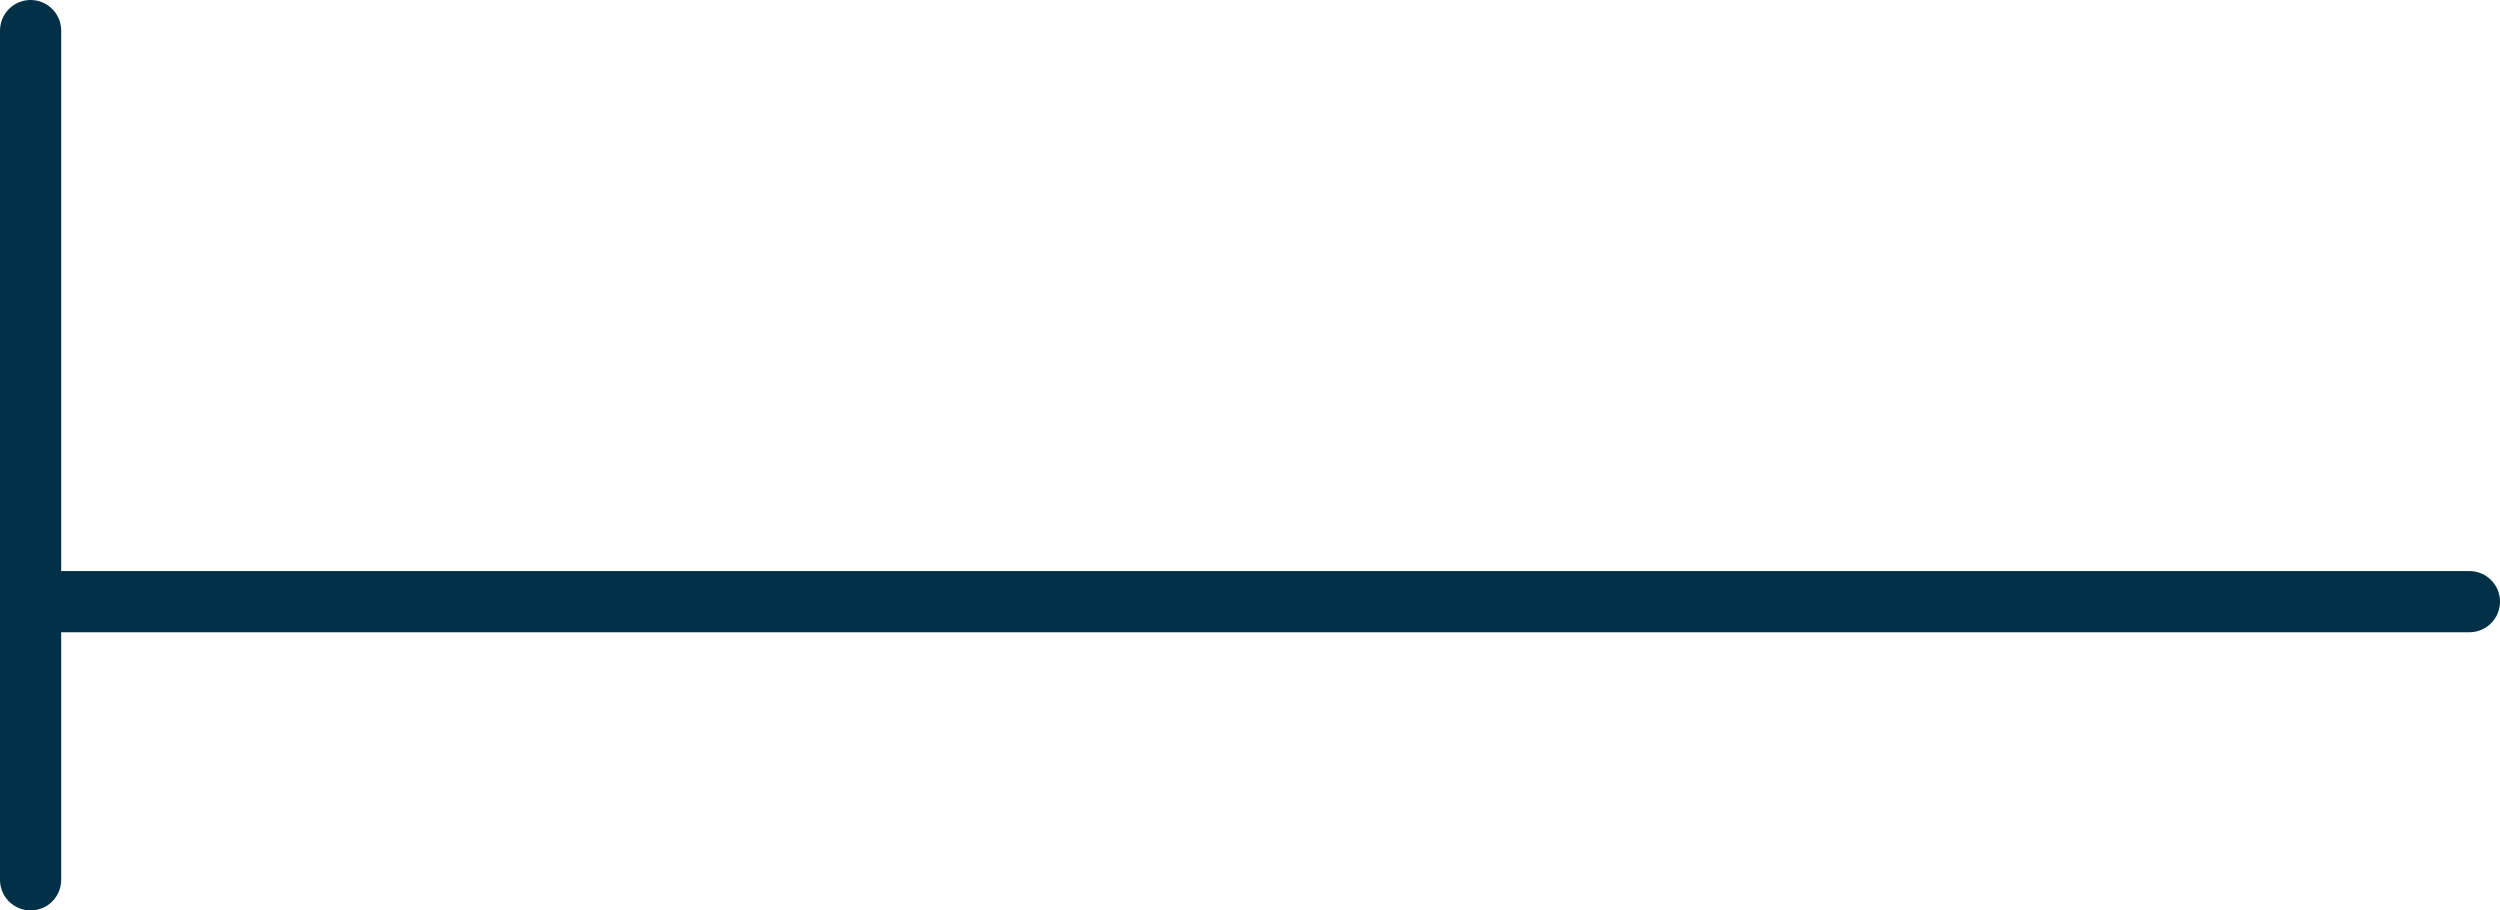 <svg xmlns="http://www.w3.org/2000/svg" viewBox="0 0 122.58 44.64"><defs><style>.cls-1{fill:none;stroke:#013047;stroke-linecap:round;stroke-linejoin:round;stroke-width:3px;}</style></defs><title>Asset 12</title><g id="Layer_2" data-name="Layer 2"><g id="Layer_1-2" data-name="Layer 1"><line class="cls-1" x1="1.5" y1="29.5" x2="121.08" y2="29.5"/><line class="cls-1" x1="1.5" y1="1.5" x2="1.5" y2="43.14"/></g></g></svg>